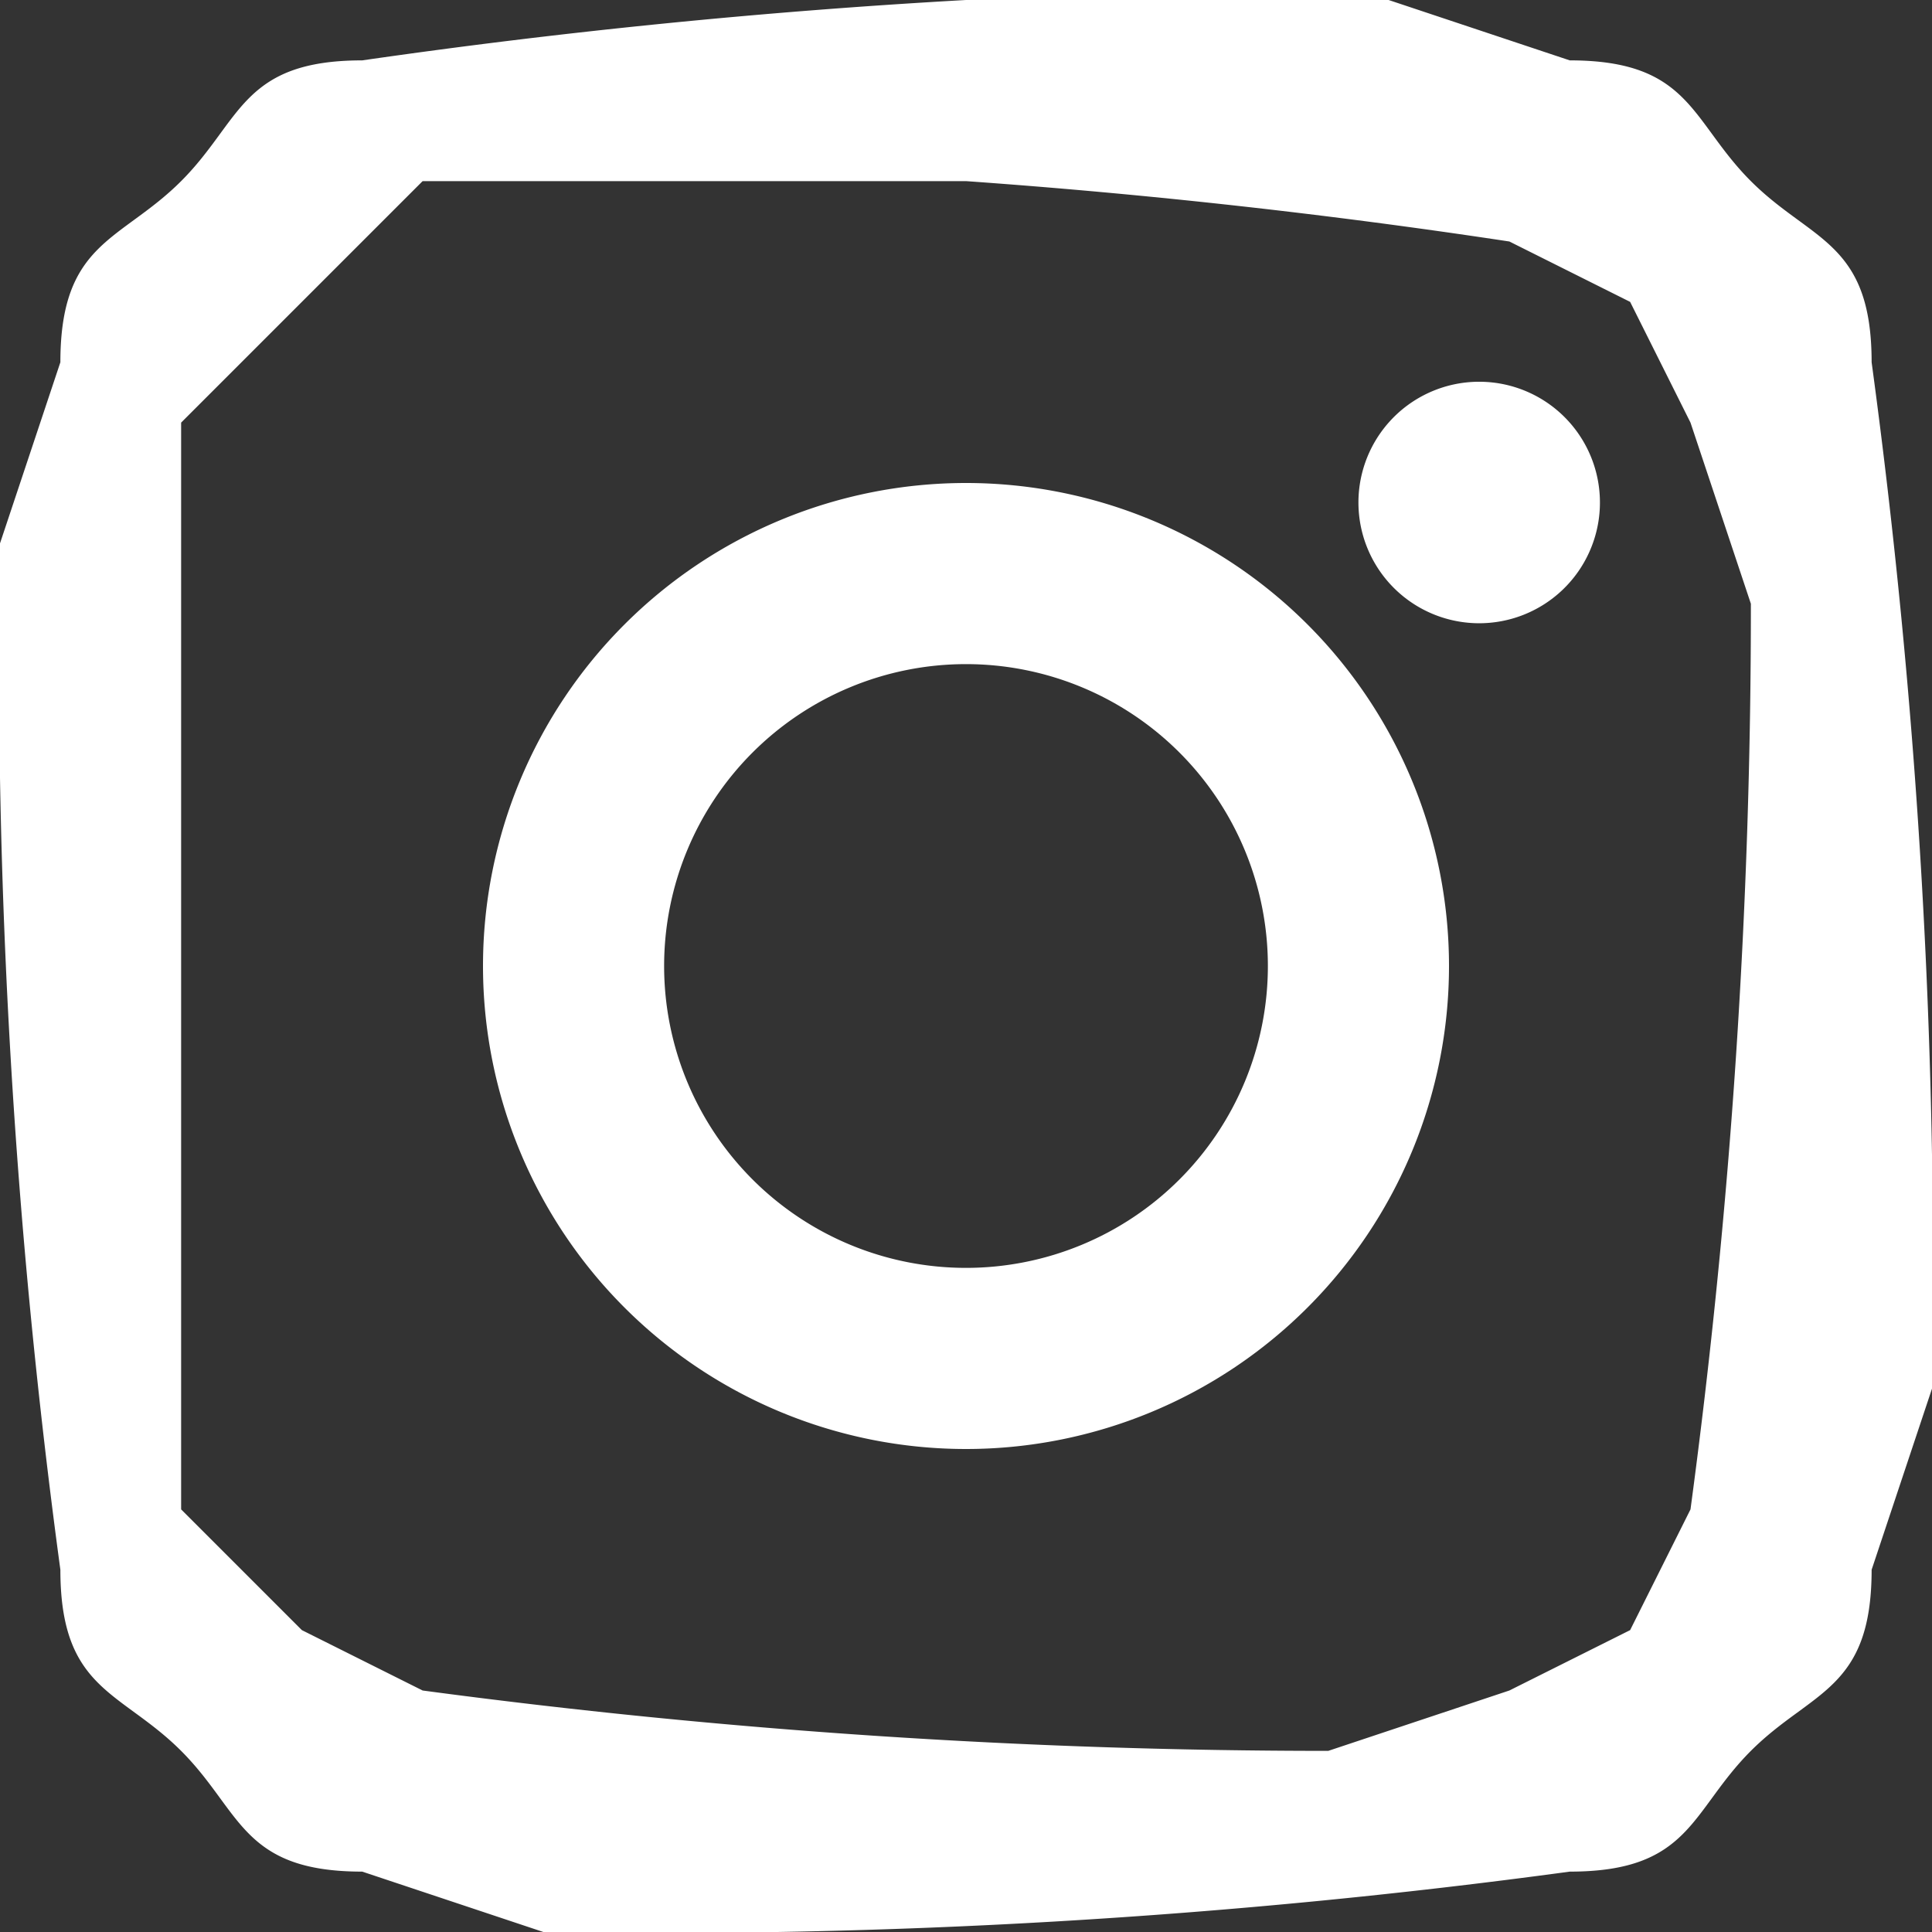 <svg width="32" height="32" fill="none" xmlns="http://www.w3.org/2000/svg"><rect width="100%" height="100%" fill="#333333" stroke="none"/><g clip-path="url(#a)"><path d="M16 0A115 115 0 0 0 6 1C4 1 4 2 3 3S1 4 1 6L0 9a112 112 0 0 0 1 17c0 2 1 2 2 3s1 2 3 2l3 1a112 112 0 0 0 17-1c2 0 2-1 3-2s2-1 2-3l1-3a112 112 0 0 0-1-17c0-2-1-2-2-3s-1-2-3-2l-3-1h-7Zm0 3a114 114 0 0 1 9 1l2 1 1 2 1 3a112 112 0 0 1-1 15l-1 2-2 1-3 1a113 113 0 0 1-15-1l-2-1-2-2V7l2-2 2-2h9Zm0 5a8 8 0 1 0 0 16 8 8 0 0 0 0-16Zm0 13a5 5 0 1 1 0-10 5 5 0 0 1 0 10ZM26 7a2 2 0 1 1-3 0 2 2 0 0 1 3 0Z" fill="#fff"/></g><defs><clipPath id="a"><path fill="#fff" d="M0 0h32v32H0z"/></clipPath></defs></svg>